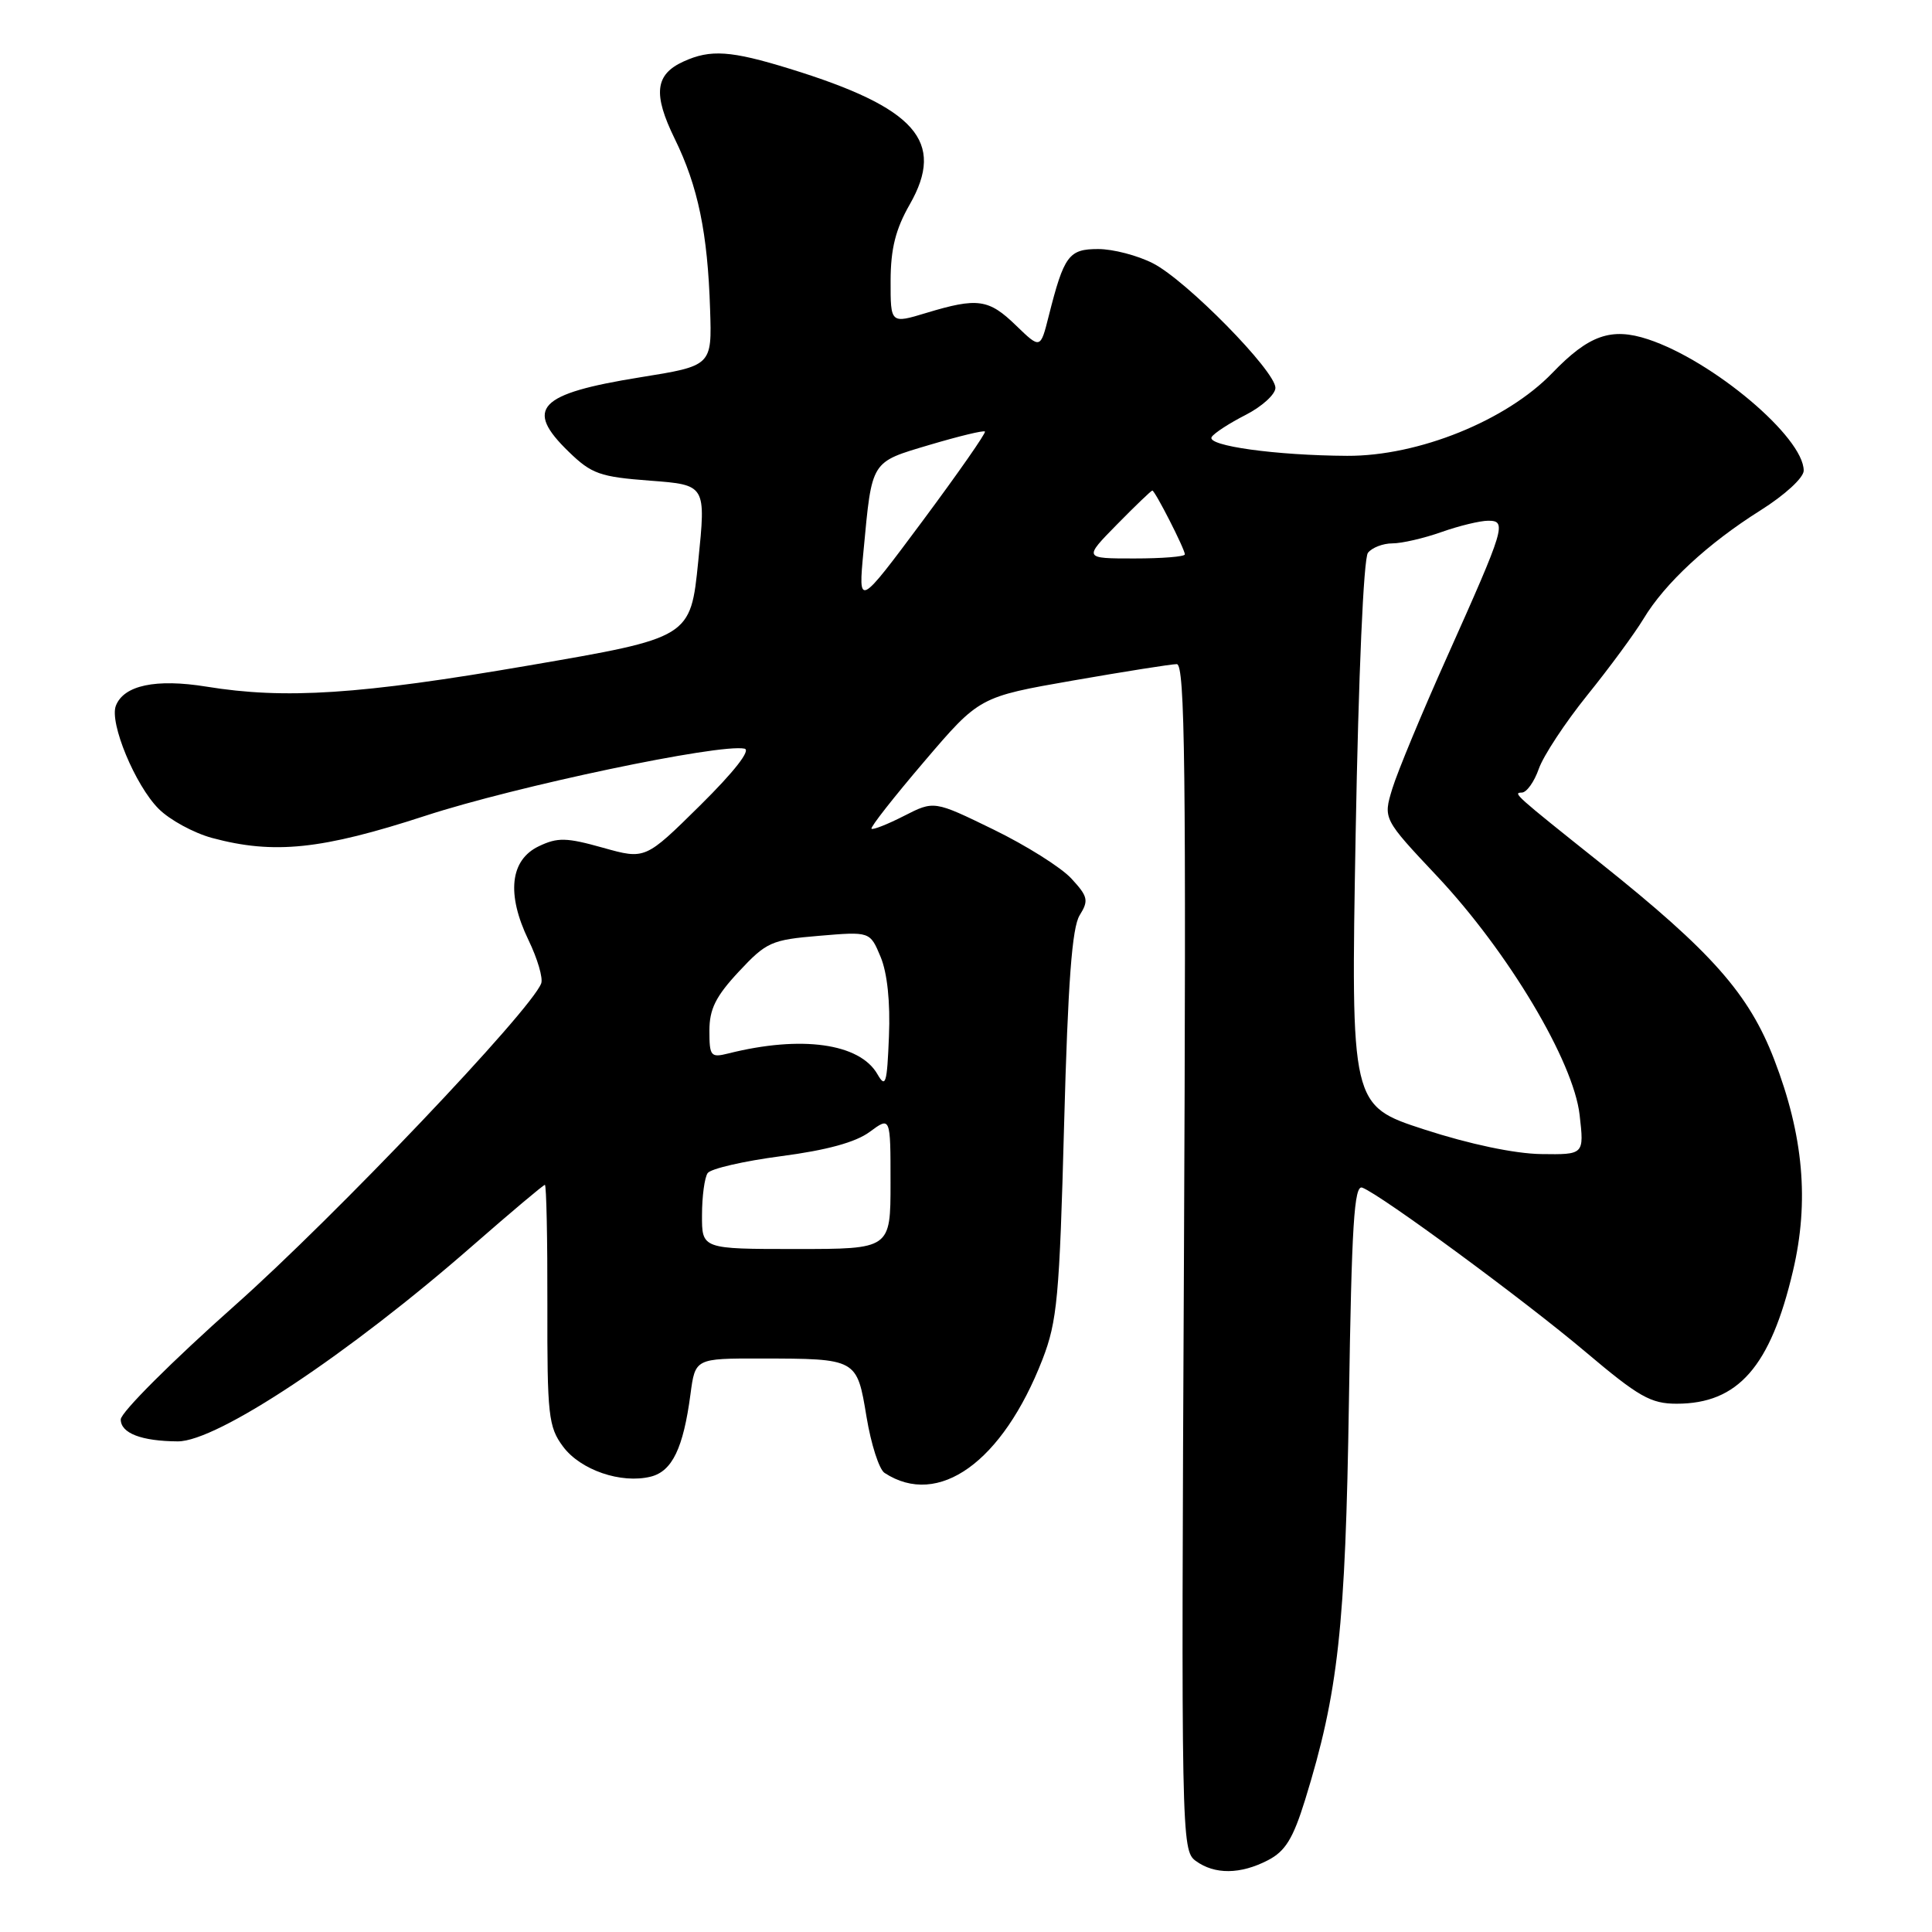<?xml version="1.0" encoding="UTF-8" standalone="no"?>
<!DOCTYPE svg PUBLIC "-//W3C//DTD SVG 1.1//EN" "http://www.w3.org/Graphics/SVG/1.1/DTD/svg11.dtd" >
<svg xmlns="http://www.w3.org/2000/svg" xmlns:xlink="http://www.w3.org/1999/xlink" version="1.1" viewBox="0 0 256 256">
 <g >
 <path fill="currentColor"
d=" M 168.01 246.49 C 170.31 245.30 171.34 243.63 172.93 238.50 C 177.34 224.23 178.28 215.65 178.74 185.68 C 179.10 162.28 179.43 156.95 180.51 157.37 C 183.01 158.32 202.00 172.30 210.11 179.15 C 217.14 185.09 218.74 186.00 222.16 186.00 C 230.30 186.00 234.60 181.10 237.58 168.40 C 239.75 159.19 238.97 150.46 235.09 140.39 C 231.74 131.69 226.82 126.13 212.11 114.39 C 200.67 105.27 200.43 105.05 201.65 105.02 C 202.29 105.01 203.30 103.59 203.90 101.87 C 204.50 100.15 207.39 95.76 210.32 92.12 C 213.26 88.48 216.61 83.92 217.77 82.00 C 220.60 77.29 226.29 72.02 233.25 67.64 C 236.51 65.59 239.00 63.30 239.00 62.36 C 239.00 57.94 226.97 47.80 218.38 44.96 C 213.50 43.35 210.53 44.39 205.69 49.42 C 199.61 55.73 187.93 60.45 178.50 60.40 C 169.07 60.35 159.84 59.07 160.55 57.91 C 160.87 57.39 162.91 56.07 165.07 54.97 C 167.23 53.86 169.00 52.25 169.00 51.39 C 169.00 49.16 157.20 37.15 152.79 34.90 C 150.75 33.85 147.48 33.00 145.52 33.00 C 141.62 33.00 140.99 33.84 138.96 41.88 C 137.86 46.25 137.86 46.25 134.63 43.13 C 131.01 39.61 129.53 39.41 122.75 41.46 C 118.00 42.90 118.00 42.90 118.01 37.20 C 118.02 32.96 118.67 30.37 120.54 27.10 C 125.32 18.74 121.37 14.27 104.64 9.11 C 96.83 6.70 94.14 6.52 90.57 8.15 C 86.79 9.87 86.50 12.46 89.41 18.40 C 92.49 24.69 93.77 30.86 94.09 40.98 C 94.34 48.47 94.34 48.47 84.80 50.00 C 71.32 52.17 69.44 54.13 75.37 59.87 C 78.39 62.80 79.50 63.19 86.14 63.69 C 93.55 64.25 93.55 64.25 92.52 74.38 C 91.50 84.50 91.50 84.50 70.00 88.19 C 47.65 92.03 37.78 92.68 27.34 90.98 C 20.66 89.90 16.40 90.80 15.35 93.52 C 14.48 95.79 17.92 104.07 21.02 107.17 C 22.48 108.64 25.67 110.37 28.09 111.03 C 36.30 113.24 42.62 112.58 56.41 108.08 C 68.36 104.18 95.36 98.50 98.65 99.20 C 99.53 99.38 97.29 102.25 92.79 106.70 C 85.50 113.90 85.50 113.90 79.90 112.33 C 75.06 110.97 73.89 110.94 71.40 112.13 C 67.58 113.95 67.09 118.48 70.03 124.57 C 71.22 127.03 71.98 129.61 71.71 130.31 C 70.32 133.93 44.37 161.21 31.15 172.95 C 22.82 180.35 16.00 187.16 16.00 188.08 C 16.00 189.91 18.74 190.96 23.56 190.99 C 28.76 191.01 46.19 179.44 62.68 165.01 C 67.72 160.61 72.00 157.00 72.20 157.00 C 72.40 157.00 72.55 164.16 72.53 172.92 C 72.50 187.54 72.67 189.07 74.60 191.67 C 76.91 194.79 82.31 196.64 86.24 195.66 C 89.07 194.94 90.54 191.90 91.49 184.75 C 92.12 180.00 92.12 180.00 100.81 180.01 C 113.59 180.03 113.54 180.01 114.82 187.75 C 115.42 191.37 116.49 194.71 117.21 195.17 C 124.35 199.84 132.85 193.72 138.13 180.14 C 140.09 175.08 140.39 171.88 141.00 148.98 C 141.51 130.11 142.05 122.90 143.06 121.28 C 144.28 119.32 144.17 118.80 141.96 116.41 C 140.61 114.94 135.96 112.02 131.63 109.91 C 123.77 106.08 123.77 106.08 119.79 108.11 C 117.60 109.23 115.66 109.99 115.48 109.81 C 115.29 109.63 118.44 105.62 122.46 100.91 C 129.77 92.34 129.77 92.34 142.19 90.17 C 149.03 88.98 155.21 88.00 155.93 88.00 C 157.02 88.00 157.18 102.05 156.88 166.58 C 156.51 243.44 156.54 245.19 158.44 246.58 C 160.95 248.41 164.36 248.38 168.01 246.49 Z  M 93.02 161.00 C 93.02 158.53 93.36 156.02 93.77 155.44 C 94.17 154.86 98.54 153.85 103.49 153.20 C 109.53 152.41 113.38 151.36 115.24 149.98 C 118.00 147.94 118.00 147.94 118.00 156.72 C 118.00 165.50 118.00 165.50 105.50 165.50 C 93.00 165.50 93.00 165.50 93.02 161.00 Z  M 188.75 149.67 C 178.99 146.50 178.99 146.50 179.63 110.50 C 180.01 89.38 180.68 73.98 181.26 73.25 C 181.80 72.56 183.26 72.00 184.50 72.00 C 185.74 72.00 188.66 71.33 191.00 70.50 C 193.34 69.67 196.13 69.00 197.19 69.00 C 199.69 69.00 199.44 69.84 191.76 87.00 C 188.43 94.42 185.16 102.30 184.49 104.50 C 183.27 108.50 183.27 108.50 190.44 116.12 C 199.85 126.14 208.51 140.64 209.31 147.75 C 209.91 153.00 209.91 153.00 204.20 152.92 C 200.71 152.87 194.72 151.61 188.75 149.67 Z  M 116.26 142.33 C 113.91 138.24 106.17 137.16 96.50 139.59 C 94.18 140.17 94.00 139.96 94.00 136.57 C 94.00 133.71 94.84 132.02 97.90 128.74 C 101.56 124.82 102.21 124.53 108.54 124.00 C 115.28 123.43 115.28 123.43 116.68 126.78 C 117.57 128.90 117.98 132.79 117.79 137.32 C 117.54 143.61 117.35 144.23 116.26 142.33 Z  M 114.42 73.00 C 115.56 60.90 115.32 61.29 123.20 58.94 C 127.05 57.80 130.33 57.00 130.51 57.18 C 130.68 57.36 126.97 62.67 122.27 69.00 C 113.71 80.50 113.71 80.50 114.42 73.00 Z  M 148.00 69.50 C 150.43 67.03 152.54 65.00 152.69 65.00 C 153.04 65.00 157.00 72.76 157.00 73.46 C 157.00 73.76 153.98 74.00 150.29 74.00 C 143.58 74.00 143.58 74.00 148.00 69.50 Z "/>
</g>
</svg>